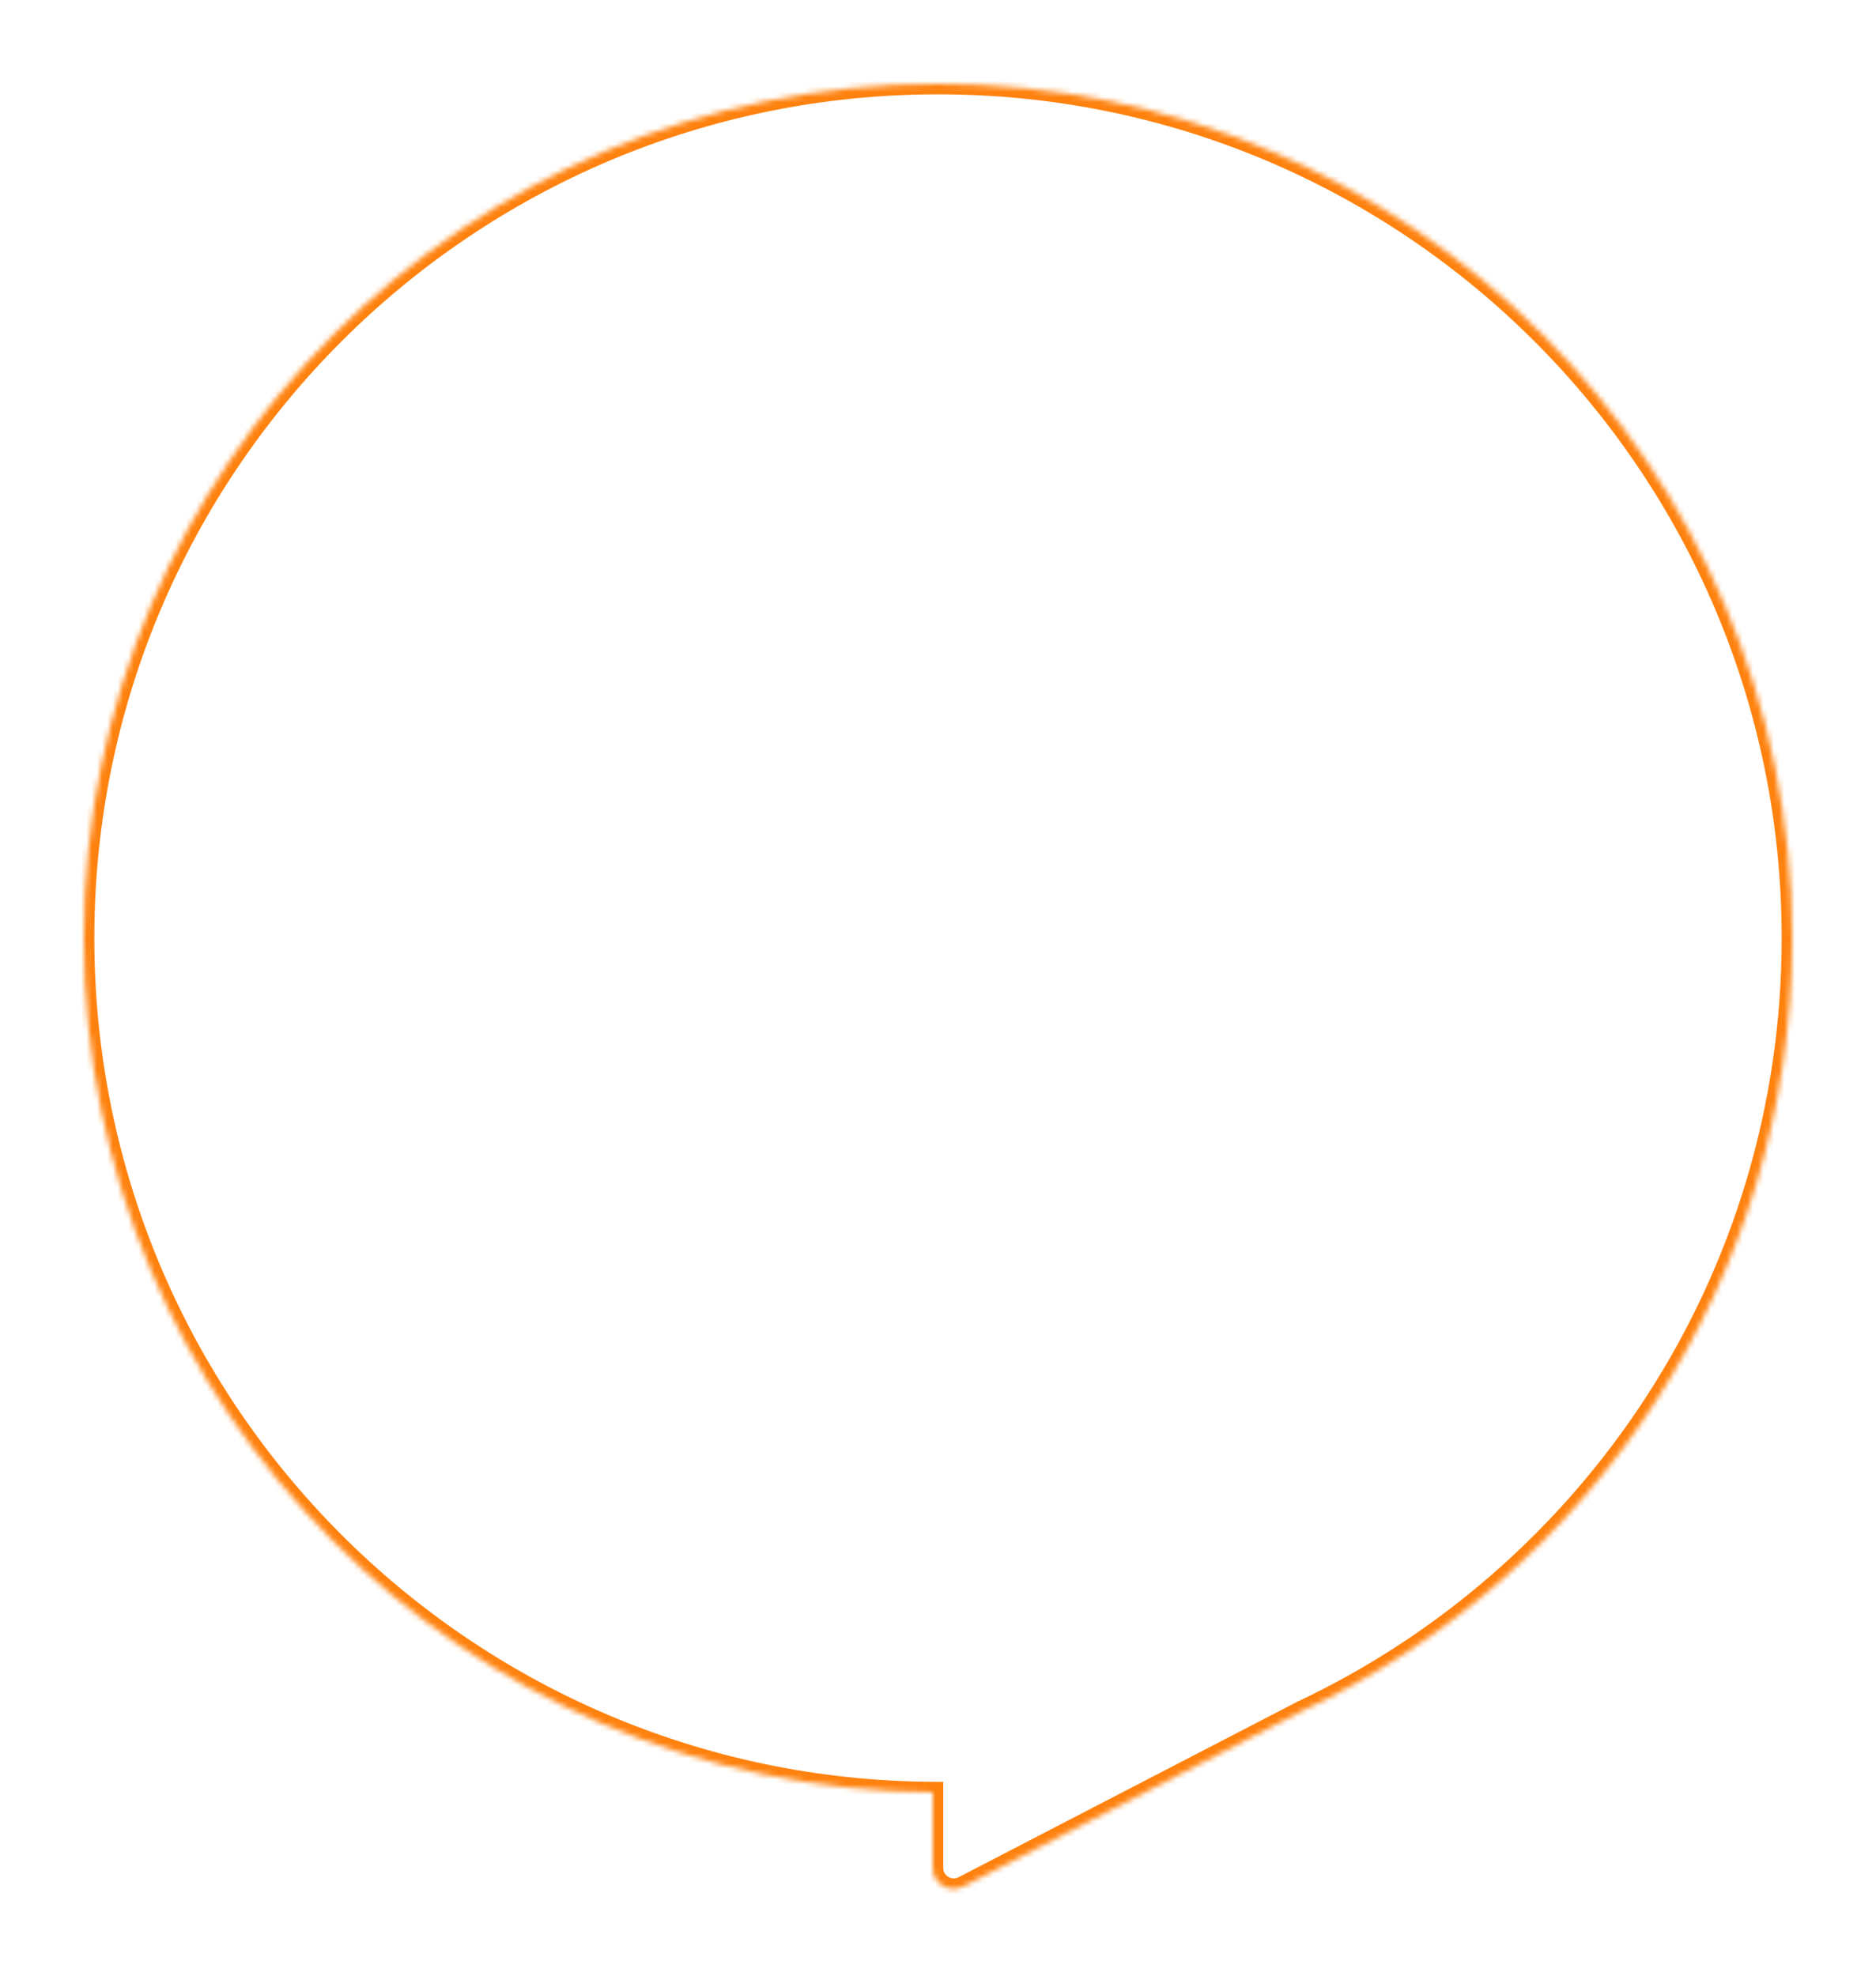 <svg width="358" height="377" viewBox="0 0 358 377" fill="none" xmlns="http://www.w3.org/2000/svg">
<g filter="url(#filter0_d)">
<mask id="path-1-inside-1" fill="white">
<path fill-rule="evenodd" clip-rule="evenodd" d="M248.345 322.556C303.69 296.501 342 240.224 342 175C342 84.978 269.022 12 179 12C88.978 12 16 84.978 16 175C16 264.689 88.438 337.459 178 337.997V352.423C178 355.421 181.177 357.354 183.84 355.974L248.345 322.556Z"/>
</mask>
<path fill-rule="evenodd" clip-rule="evenodd" d="M248.345 322.556C303.69 296.501 342 240.224 342 175C342 84.978 269.022 12 179 12C88.978 12 16 84.978 16 175C16 264.689 88.438 337.459 178 337.997V352.423C178 355.421 181.177 357.354 183.84 355.974L248.345 322.556Z" fill="white"/>
<path d="M248.345 322.556L247.493 320.747L247.458 320.763L247.425 320.781L248.345 322.556ZM178 337.997H180V336.009L178.012 335.997L178 337.997ZM183.84 355.974L184.76 357.75L184.76 357.75L183.84 355.974ZM249.197 324.366C305.217 297.993 344 241.028 344 175H340C340 239.421 302.164 295.009 247.493 320.747L249.197 324.366ZM344 175C344 83.873 270.127 10 179 10V14C267.918 14 340 86.082 340 175H344ZM179 10C87.873 10 14 83.873 14 175H18C18 86.082 90.082 14 179 14V10ZM14 175C14 265.789 87.327 339.452 177.988 339.997L178.012 335.997C89.549 335.466 18 263.588 18 175H14ZM180 352.423V337.997H176V352.423H180ZM182.92 354.199C181.589 354.888 180 353.922 180 352.423H176C176 356.921 180.766 359.819 184.76 357.75L182.92 354.199ZM247.425 320.781L182.92 354.199L184.76 357.75L249.265 324.332L247.425 320.781Z" fill="#FF820F" mask="url(#path-1-inside-1)"/>
</g>
<defs>
<filter id="filter0_d" x="0" y="0" width="358" height="376.428" filterUnits="userSpaceOnUse" color-interpolation-filters="sRGB">
<feFlood flood-opacity="0" result="BackgroundImageFix"/>
<feColorMatrix in="SourceAlpha" type="matrix" values="0 0 0 0 0 0 0 0 0 0 0 0 0 0 0 0 0 0 127 0"/>
<feOffset dy="4"/>
<feGaussianBlur stdDeviation="8"/>
<feColorMatrix type="matrix" values="0 0 0 0 0 0 0 0 0 0 0 0 0 0 0 0 0 0 0.04 0"/>
<feBlend mode="normal" in2="BackgroundImageFix" result="effect1_dropShadow"/>
<feBlend mode="normal" in="SourceGraphic" in2="effect1_dropShadow" result="shape"/>
</filter>
</defs>
</svg>
